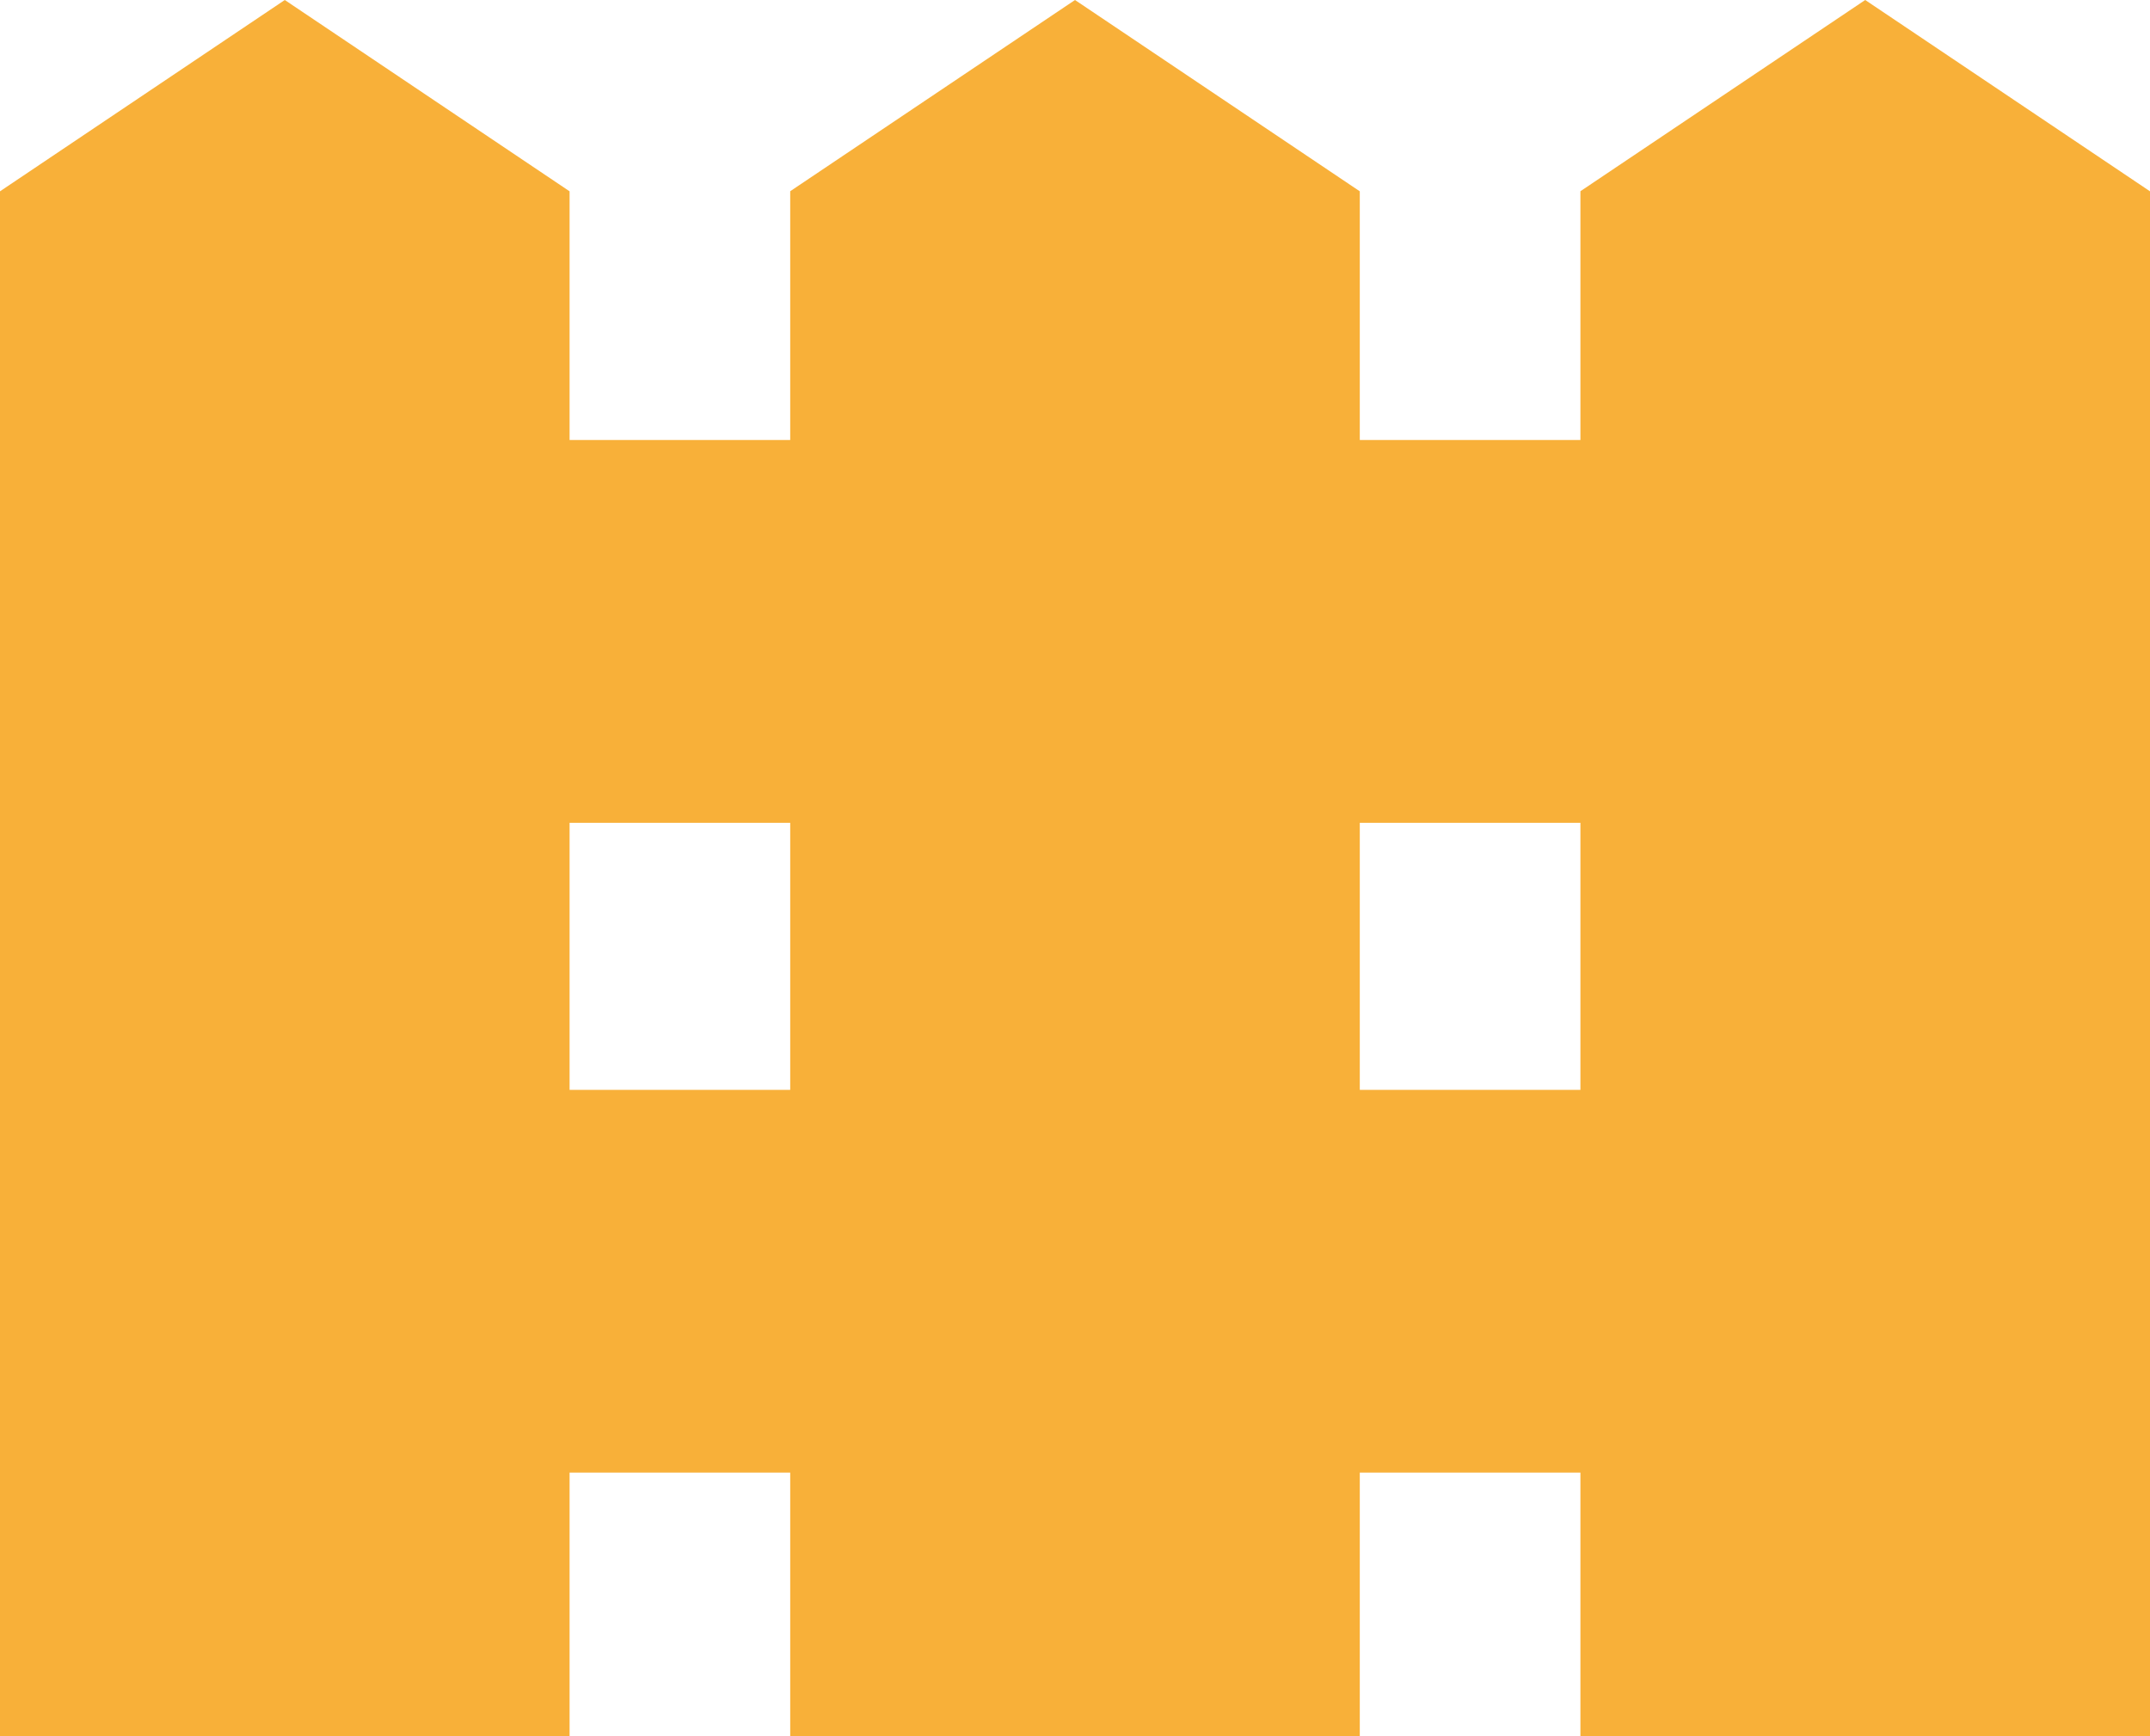 <svg xmlns="http://www.w3.org/2000/svg" width="26" height="21" viewBox="0 0 26 21"><g><g><path fill="#f8b039" d="M26 2.314v18.685h-6.888v-3.187h-2.668v3.187H9.556v-3.187H6.888v3.187H0V2.314L3.444 0l3.444 2.314v3.008h2.668V2.313L13 0l3.444 2.314v3.008h2.668V2.313L22.556 0zM9.556 9.952H6.888v3.23h2.668zm9.556 0h-2.668v3.23h2.668z"/></g></g></svg>